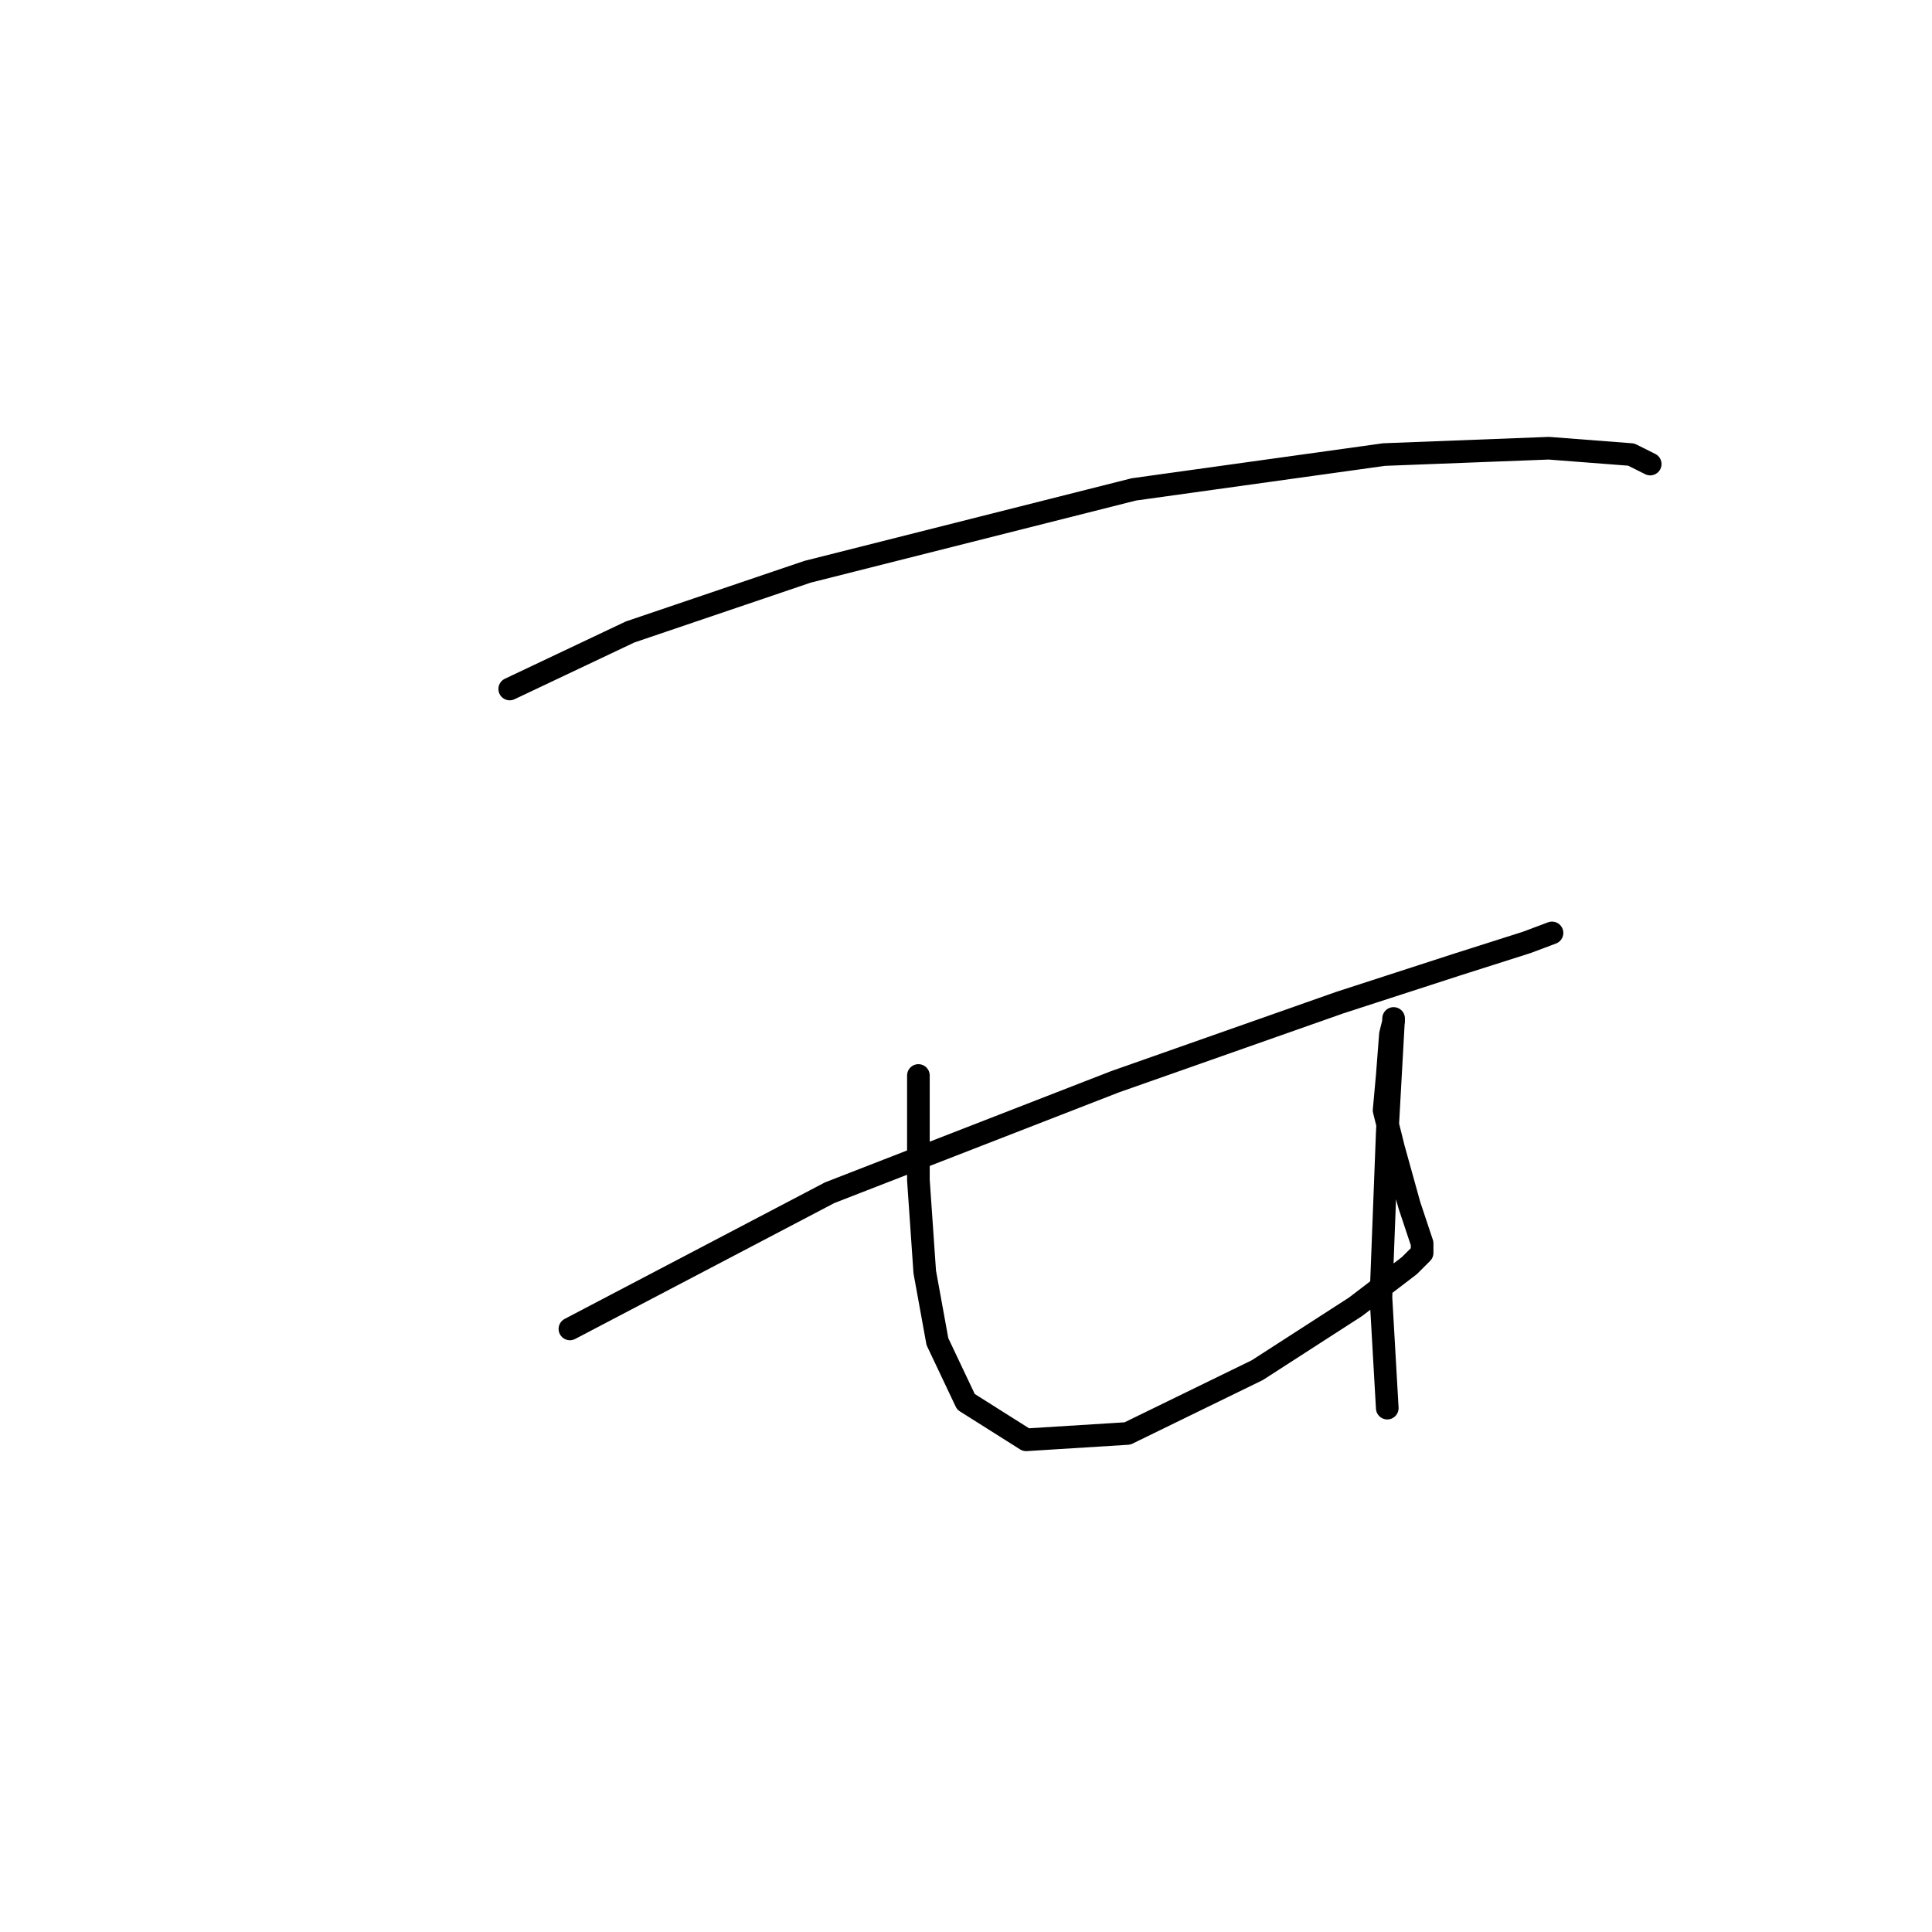 <?xml version="1.0" standalone="no"?>
    <svg width="256" height="256" xmlns="http://www.w3.org/2000/svg" version="1.1">
    <polyline stroke="black" stroke-width="3" stroke-linecap="round" fill="transparent" stroke-linejoin="round" points="67.541 91.294 83.493 83.738 107.001 75.763 150.238 64.848 183.401 60.231 205.229 59.391 216.143 60.231 218.662 61.49 218.662 61.49 " />
        <polyline stroke="black" stroke-width="3" stroke-linecap="round" fill="transparent" stroke-linejoin="round" points="75.517 176.09 109.939 158.039 147.719 143.347 177.524 132.853 193.056 127.815 202.291 124.877 205.649 123.617 205.649 123.617 " />
        <polyline stroke="black" stroke-width="3" stroke-linecap="round" fill="transparent" stroke-linejoin="round" points="121.693 142.508 121.693 156.36 122.533 168.534 124.212 177.769 127.99 185.745 135.966 190.782 149.398 189.943 166.609 181.547 179.623 173.151 186.759 167.694 188.438 166.015 188.438 164.756 186.759 159.719 184.66 152.162 183.401 147.125 183.82 142.508 184.24 137.05 184.66 135.371 184.66 134.952 183.82 150.064 182.981 171.892 183.82 186.584 183.82 186.584 " />
        </svg>